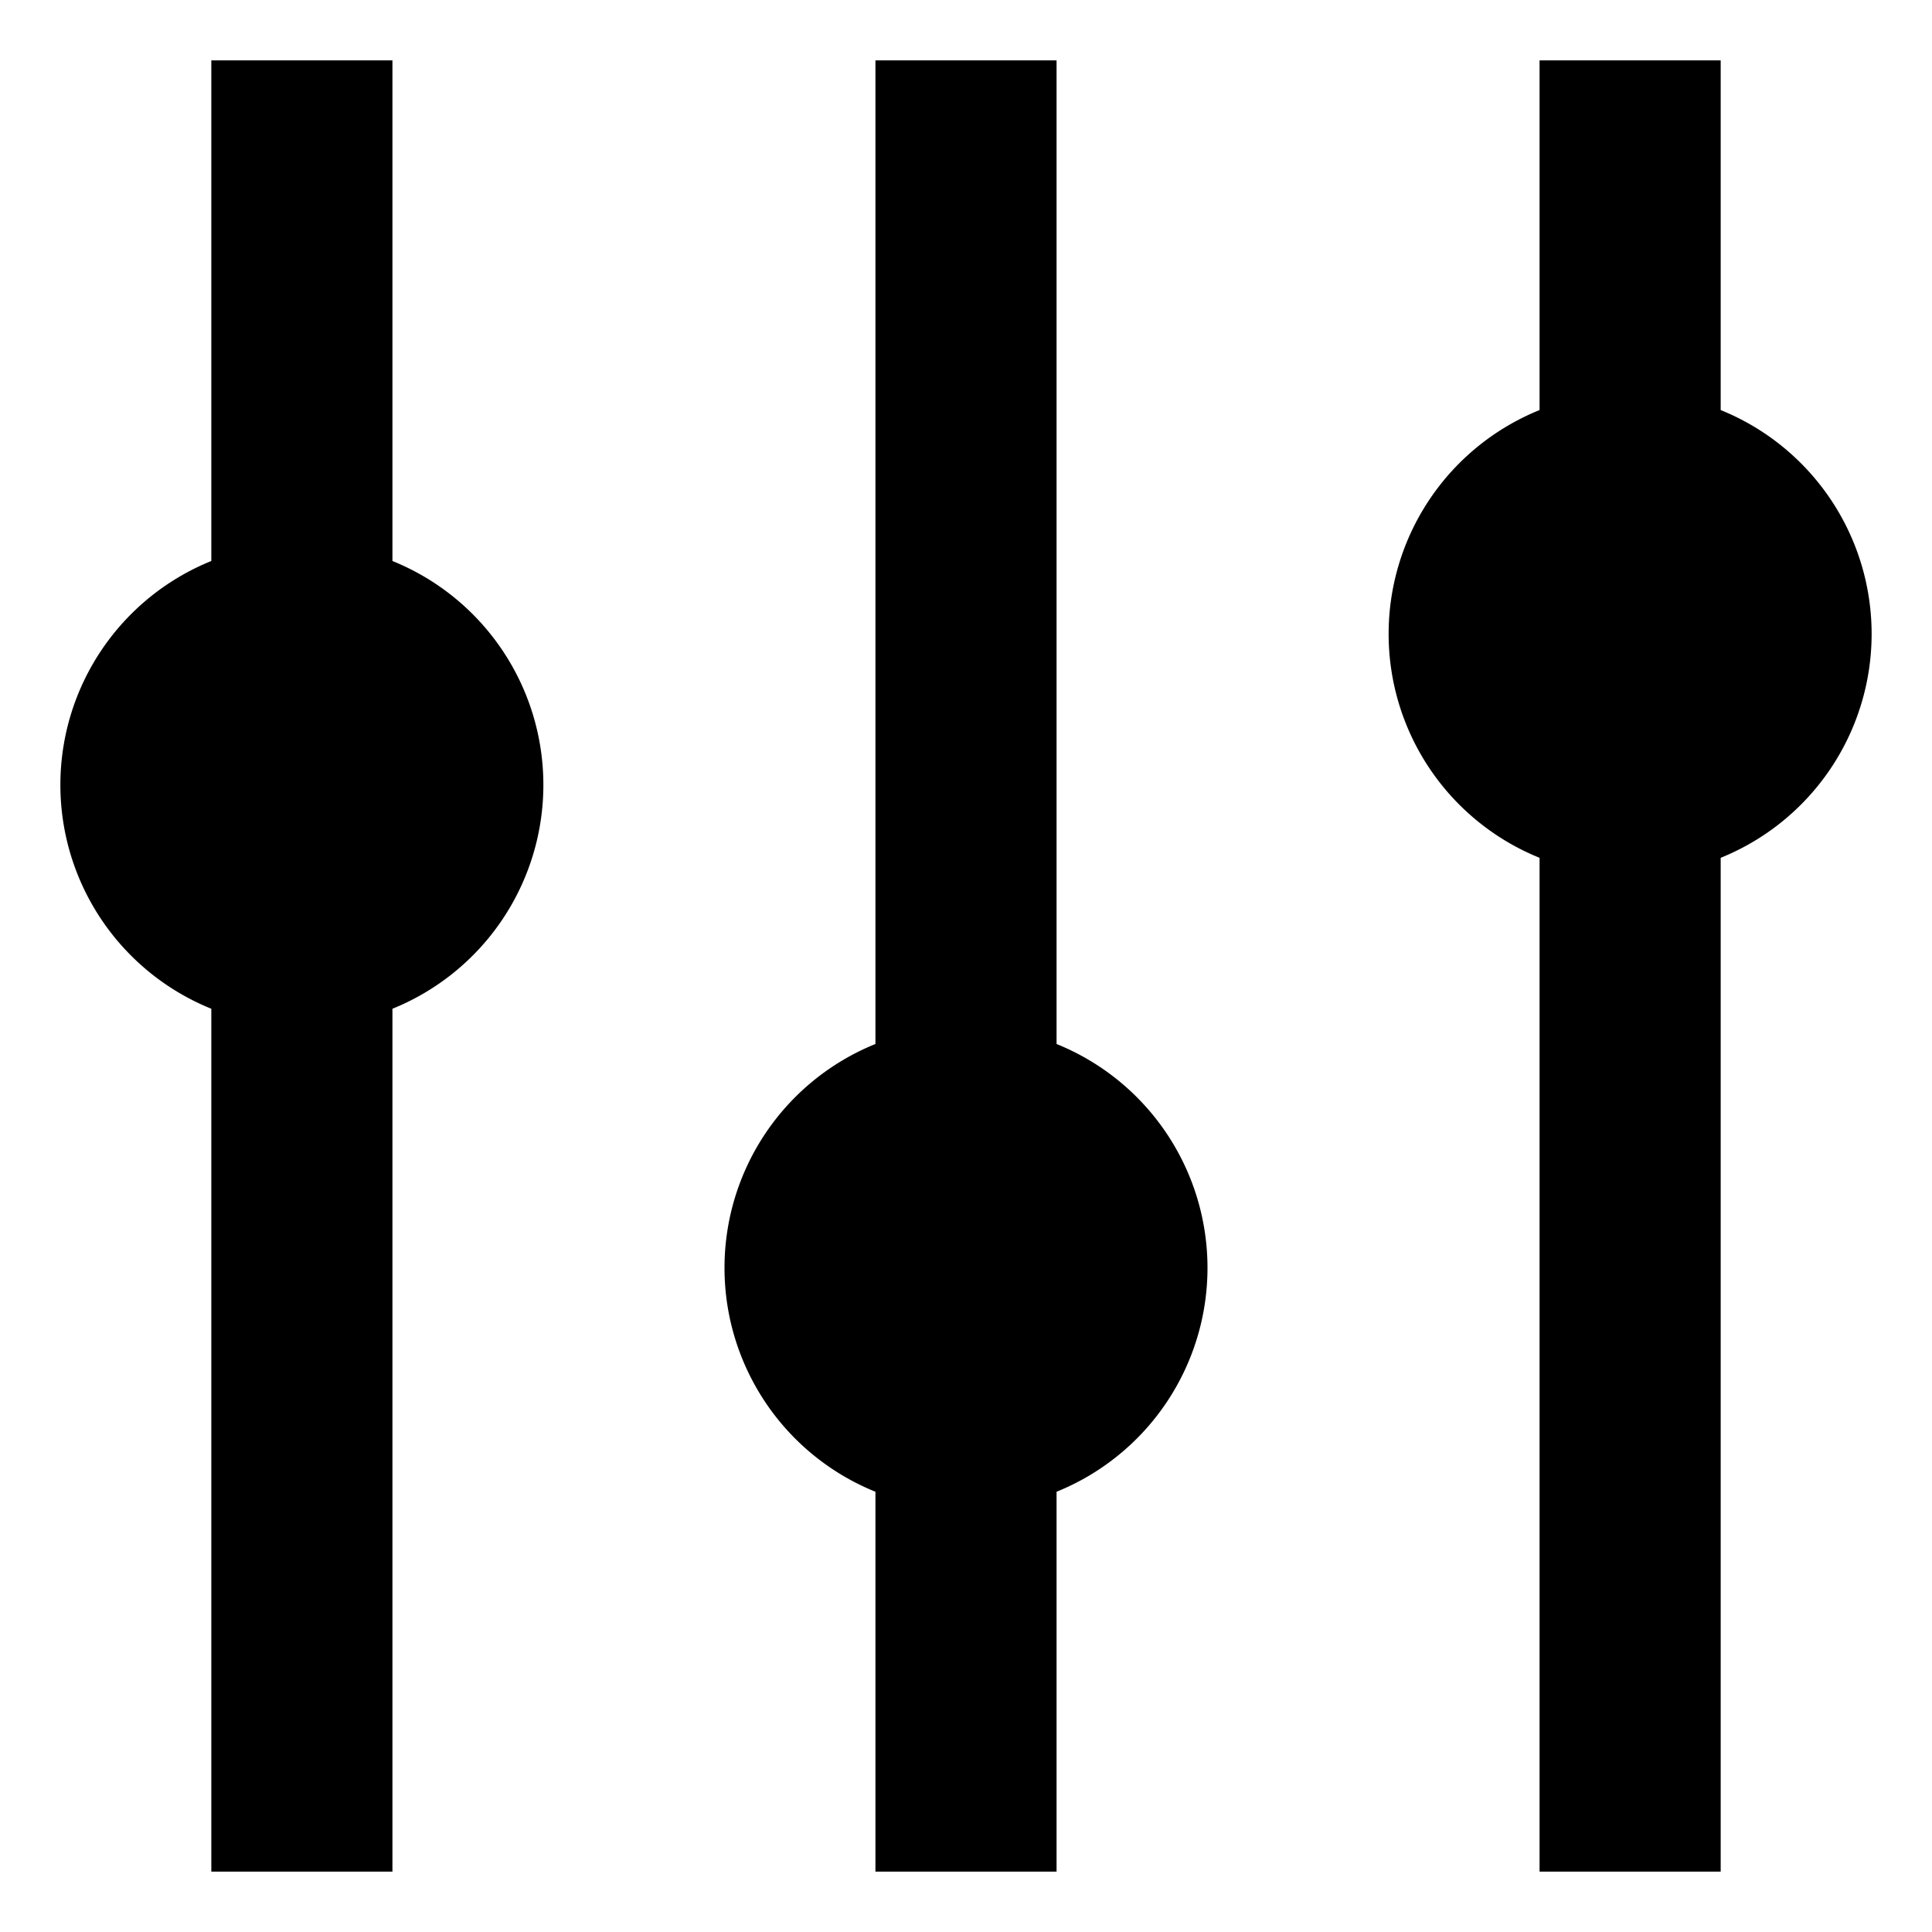 <svg xmlns="http://www.w3.org/2000/svg" viewBox="0 0 512 512">
  <defs>
    <style>
      .a {
        fill: currentColor;
      }
    </style>
  </defs>
  <title>equalizer</title>
  <g>
    <path class="a" d="M104,148.67V16H56V148.67a64.001,64.001,0,0,0,0,118.66V496h48V267.33a64.001,64.001,0,0,0,0-118.66Z"/>
    <path class="a" d="M280,276.67V16H232V276.67a64.001,64.001,0,0,0,0,118.66V496h48V395.33a64.001,64.001,0,0,0,0-118.66Z"/>
    <path class="a" d="M496,168a64.007,64.007,0,0,0-40-59.33V16H408v92.67a64.001,64.001,0,0,0,0,118.66V496h48V227.33A64.007,64.007,0,0,0,496,168Z"/>
  </g>
</svg>
